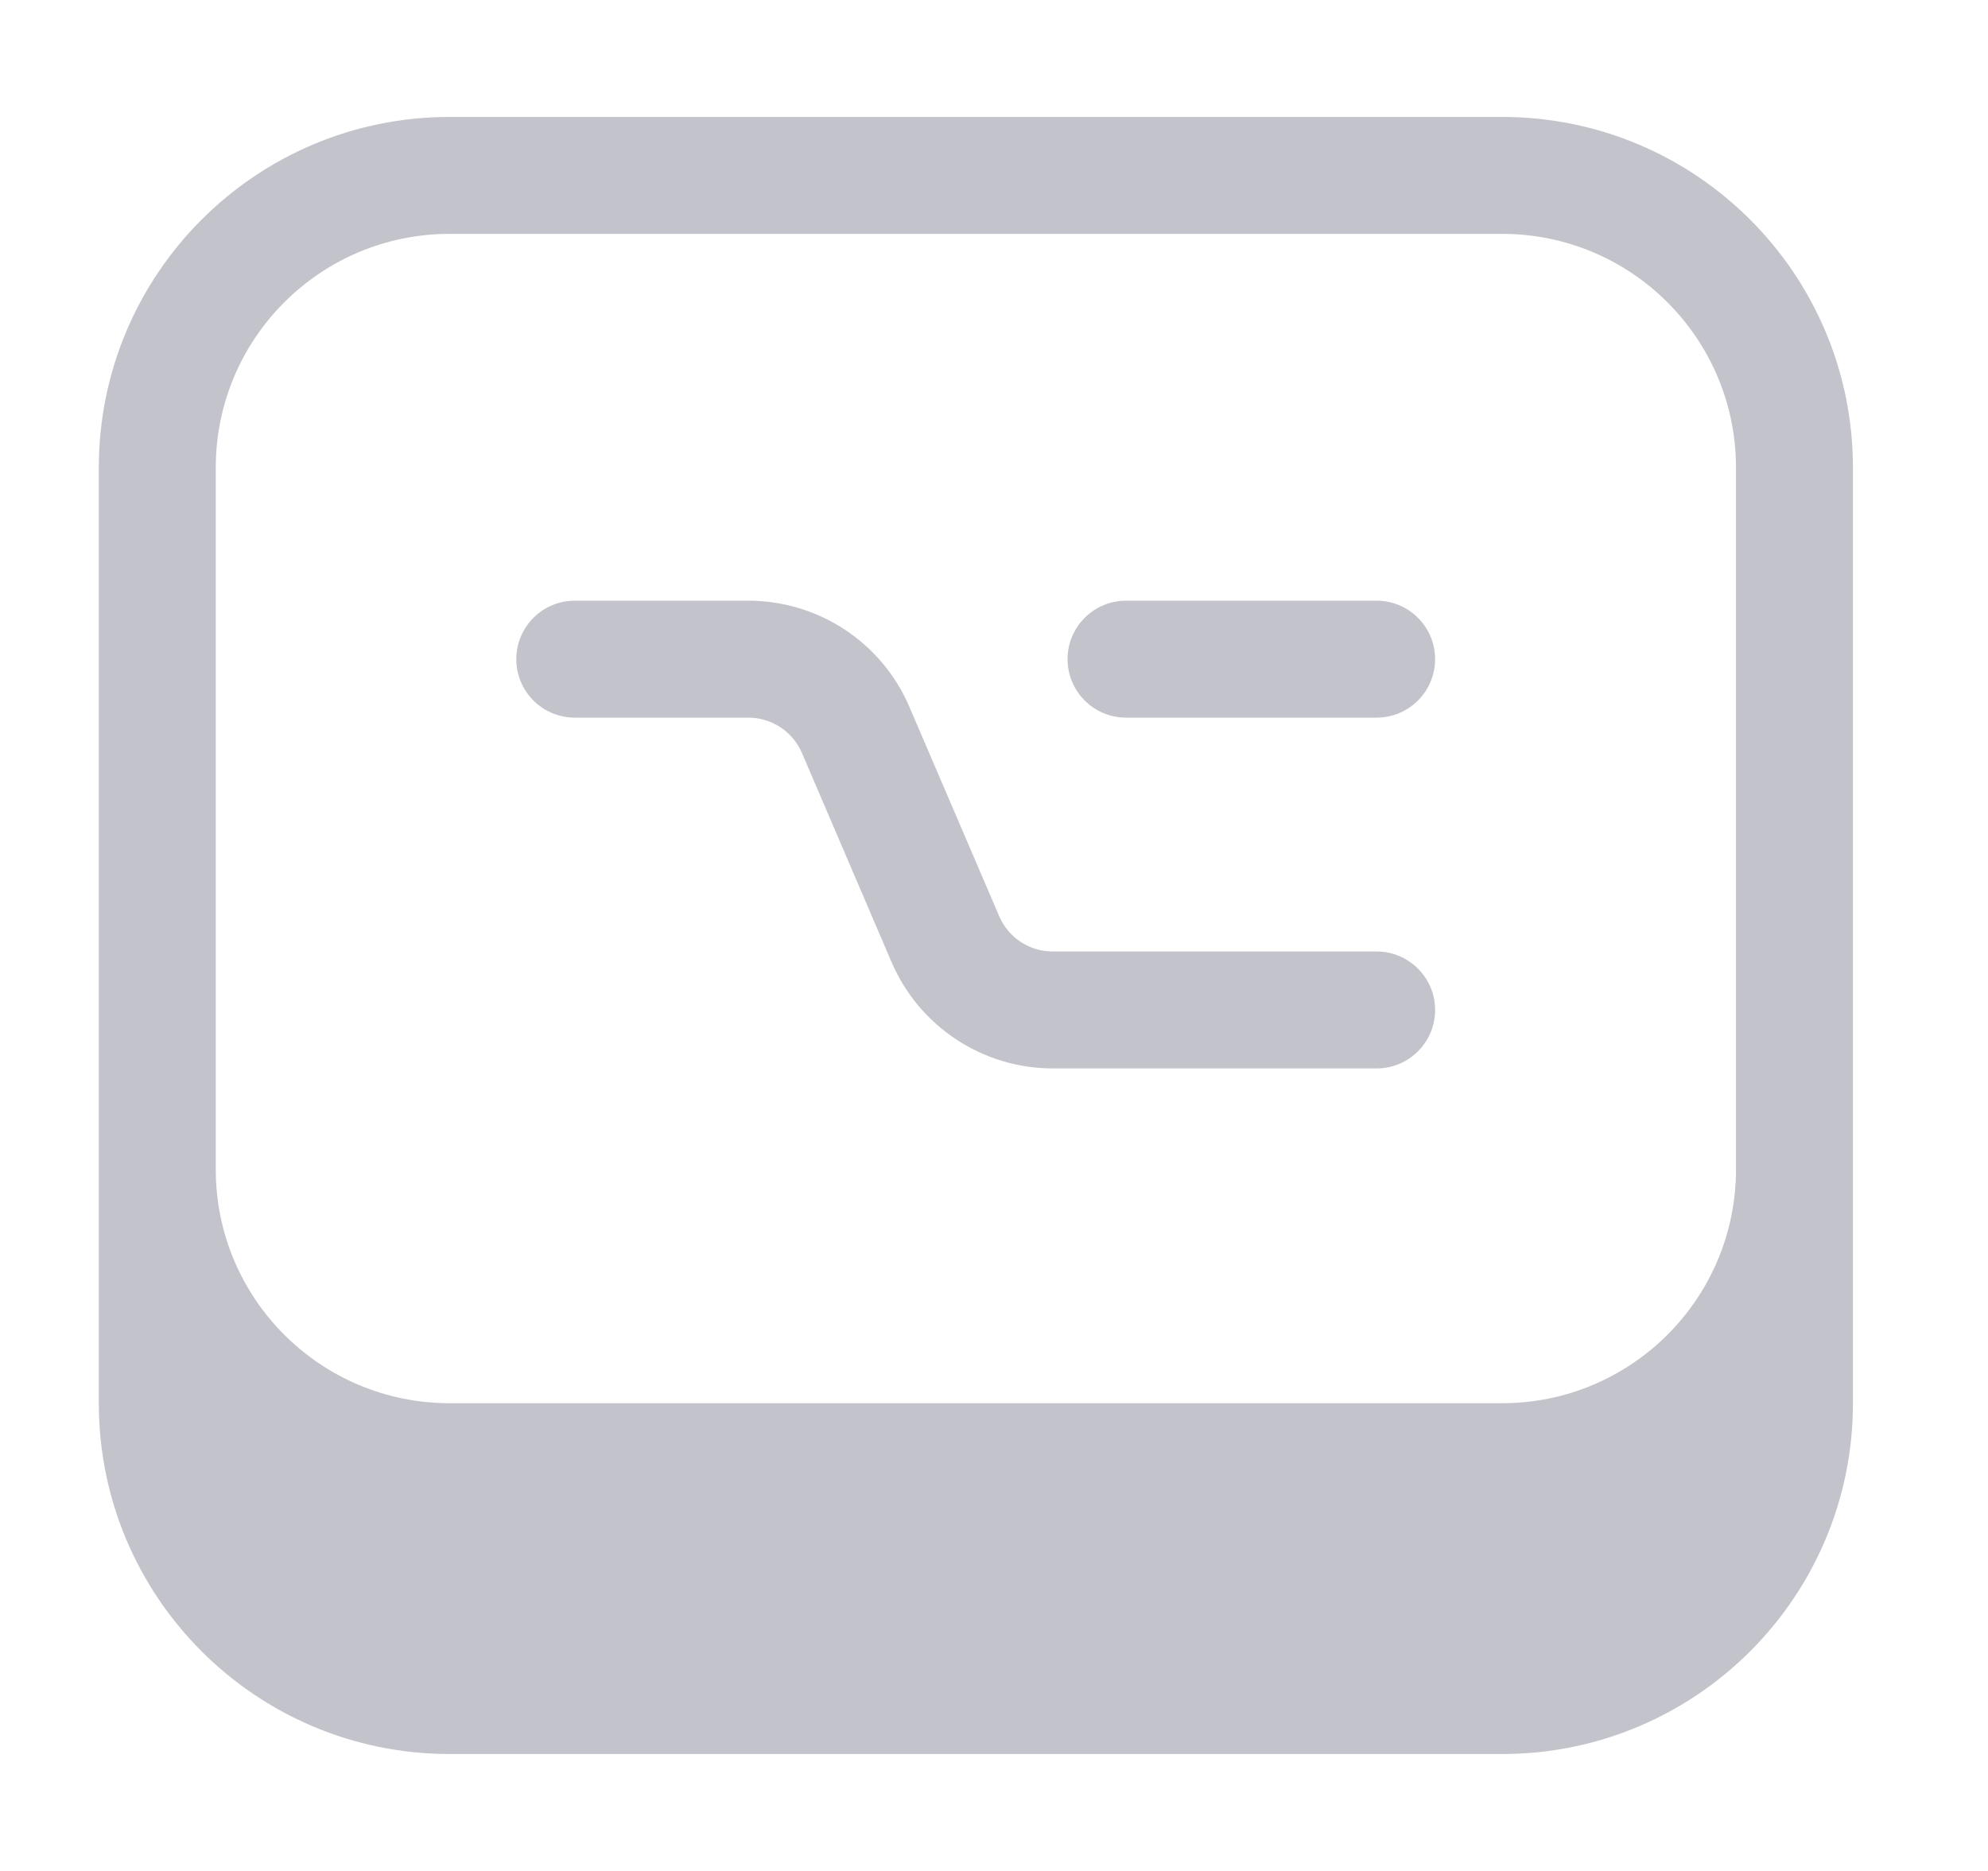 <svg width="17" height="16" viewBox="0 0 17 16" fill="none" xmlns="http://www.w3.org/2000/svg">
  <path fill-rule="evenodd" clip-rule="evenodd" d="M12.845 2H3.845C2.74 2 1.845 2.895 1.845 4V7V10C1.845 11.105 2.74 12 3.845 12H12.845C13.949 12 14.845 11.105 14.845 10V7V4C14.845 2.895 13.949 2 12.845 2ZM0.845 4V7V12C0.845 13.657 2.188 15 3.845 15H12.845C14.502 15 15.845 13.657 15.845 12V7V4C15.845 2.343 14.502 1 12.845 1H3.845C2.188 1 0.845 2.343 0.845 4ZM4.915 5.137C4.639 5.137 4.415 5.361 4.415 5.637C4.415 5.913 4.639 6.137 4.915 6.137H6.399C6.599 6.137 6.779 6.256 6.858 6.44L7.624 8.228C7.861 8.779 8.403 9.137 9.003 9.137H11.772C12.048 9.137 12.272 8.913 12.272 8.637C12.272 8.361 12.048 8.137 11.772 8.137H9.003C8.803 8.137 8.622 8.018 8.544 7.834L7.777 6.046C7.541 5.494 6.999 5.137 6.399 5.137H4.915ZM9.629 5.137C9.353 5.137 9.129 5.361 9.129 5.637C9.129 5.913 9.353 6.137 9.629 6.137H11.772C12.048 6.137 12.272 5.913 12.272 5.637C12.272 5.361 12.048 5.137 11.772 5.137H9.629Z" fill="#C3C3CB"/>
</svg>
